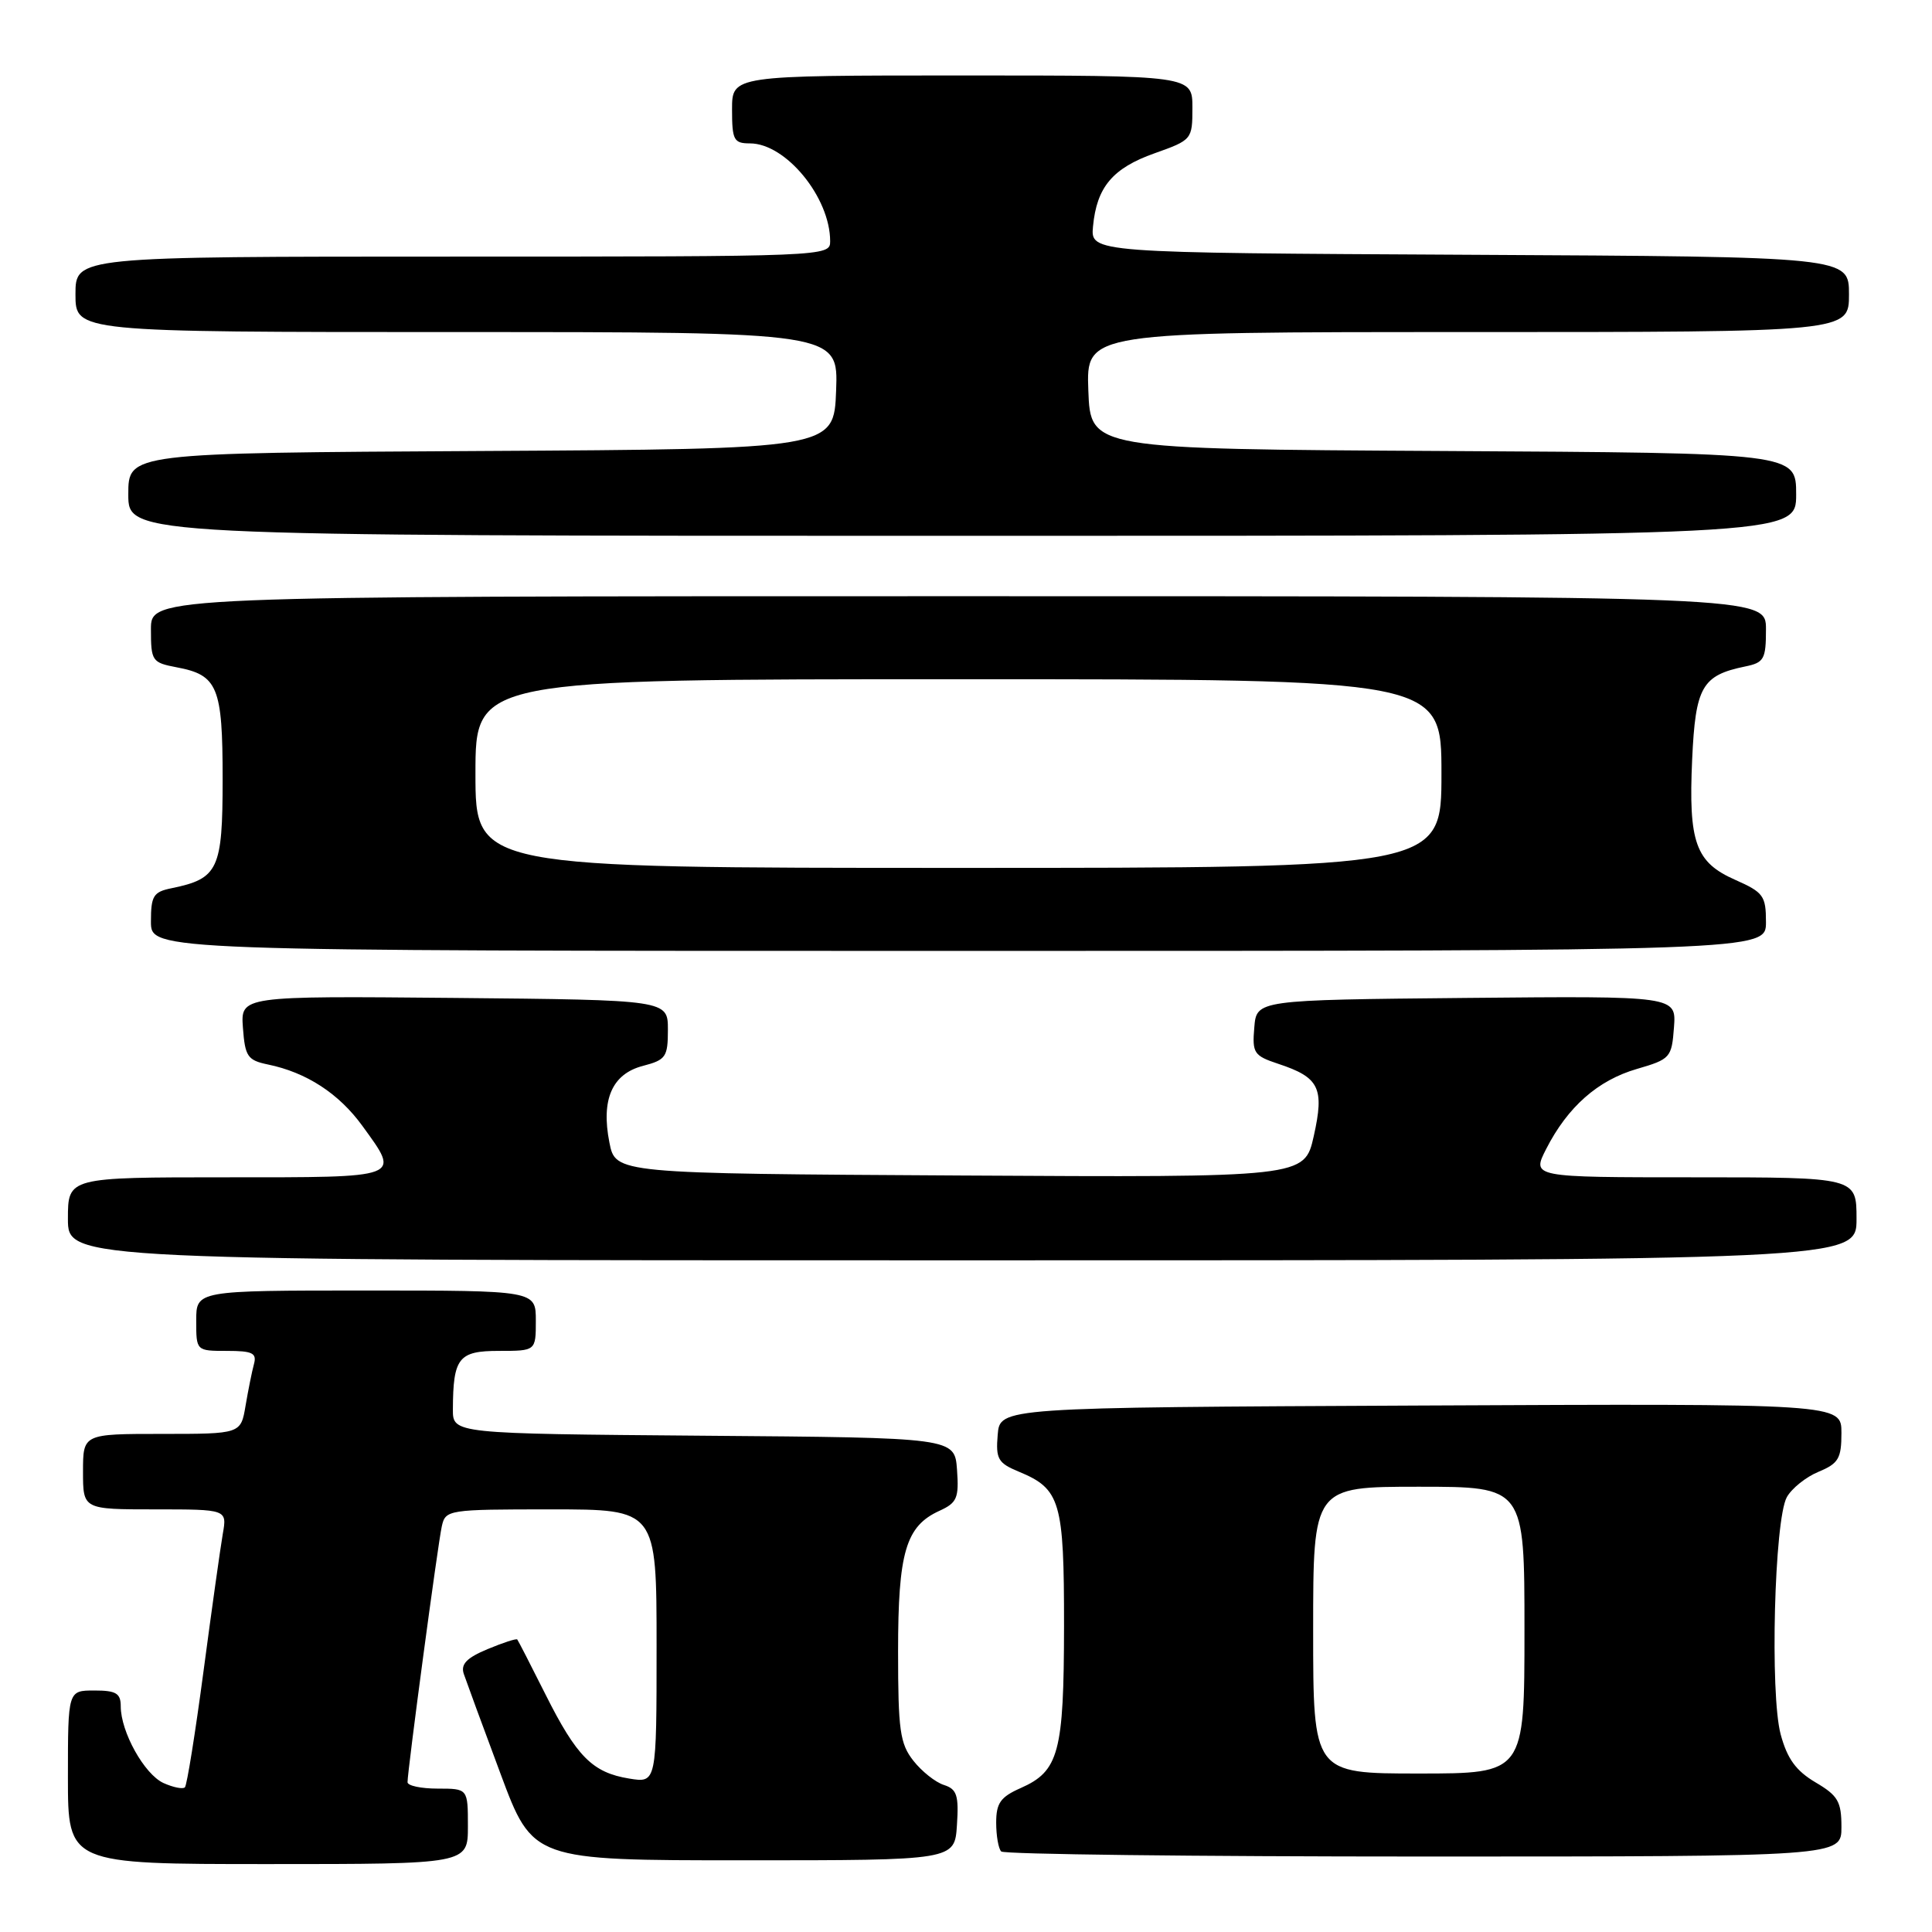 <?xml version="1.0" encoding="UTF-8" standalone="no"?>
<!DOCTYPE svg PUBLIC "-//W3C//DTD SVG 1.1//EN" "http://www.w3.org/Graphics/SVG/1.1/DTD/svg11.dtd" >
<svg xmlns="http://www.w3.org/2000/svg" xmlns:xlink="http://www.w3.org/1999/xlink" version="1.1" viewBox="0 0 256 256">
 <g >
 <path fill="currentColor"
d=" M 62.00 242.00 C 62.00 237.00 62.00 237.00 58.00 237.00 C 55.80 237.00 54.00 236.62 54.00 236.15 C 54.00 234.62 58.02 204.55 58.54 202.25 C 59.03 200.05 59.34 200.00 73.02 200.00 C 87.00 200.00 87.00 200.00 87.00 218.13 C 87.00 236.26 87.00 236.26 83.38 235.67 C 78.51 234.88 76.42 232.78 72.27 224.50 C 70.34 220.65 68.66 217.38 68.54 217.24 C 68.41 217.09 66.64 217.67 64.60 218.52 C 61.84 219.67 61.03 220.51 61.45 221.79 C 61.77 222.73 63.95 228.68 66.31 235.00 C 70.59 246.50 70.59 246.50 98.55 246.50 C 126.50 246.50 126.50 246.50 126.80 241.83 C 127.06 237.88 126.79 237.07 125.08 236.52 C 123.96 236.17 122.14 234.72 121.03 233.31 C 119.25 231.05 119.00 229.27 119.00 218.82 C 119.00 205.68 120.02 202.22 124.48 200.19 C 126.81 199.13 127.08 198.50 126.81 194.75 C 126.50 190.50 126.50 190.50 93.25 190.24 C 60.00 189.97 60.00 189.97 60.01 186.74 C 60.04 179.91 60.76 179.00 66.12 179.00 C 71.00 179.00 71.00 179.00 71.00 175.00 C 71.00 171.00 71.00 171.00 48.50 171.00 C 26.00 171.00 26.00 171.00 26.00 175.00 C 26.00 179.00 26.00 179.00 30.07 179.00 C 33.46 179.00 34.05 179.29 33.65 180.75 C 33.39 181.71 32.89 184.19 32.54 186.25 C 31.91 190.00 31.91 190.00 21.45 190.00 C 11.00 190.00 11.00 190.00 11.00 195.00 C 11.00 200.00 11.00 200.00 20.55 200.00 C 30.09 200.00 30.09 200.00 29.52 203.25 C 29.21 205.04 28.06 213.21 26.97 221.42 C 25.88 229.63 24.77 236.56 24.50 236.83 C 24.23 237.10 22.95 236.84 21.66 236.26 C 19.13 235.10 16.00 229.49 16.00 226.10 C 16.00 224.37 15.39 224.00 12.50 224.00 C 9.00 224.00 9.00 224.00 9.00 235.50 C 9.00 247.00 9.00 247.00 35.50 247.00 C 62.00 247.00 62.00 247.00 62.00 242.00 Z  M 244.00 242.10 C 244.00 238.71 243.55 237.93 240.56 236.17 C 237.98 234.64 236.82 233.05 235.95 229.82 C 234.51 224.50 235.11 201.39 236.76 198.39 C 237.40 197.23 239.29 195.71 240.96 195.02 C 243.61 193.92 244.00 193.26 244.00 189.87 C 244.00 185.98 244.00 185.98 188.25 186.24 C 132.50 186.50 132.50 186.50 132.20 190.11 C 131.93 193.32 132.24 193.86 134.99 195.00 C 140.52 197.29 141.00 198.92 140.99 215.47 C 140.97 232.23 140.31 234.69 135.24 236.93 C 132.57 238.11 132.00 238.92 132.00 241.51 C 132.00 243.25 132.30 244.97 132.67 245.33 C 133.03 245.70 158.23 246.00 188.67 246.00 C 244.00 246.00 244.00 246.00 244.00 242.10 Z  M 246.00 161.50 C 246.00 156.00 246.00 156.00 224.48 156.00 C 202.96 156.00 202.96 156.00 204.88 152.24 C 207.72 146.67 211.72 143.14 216.90 141.64 C 221.33 140.35 221.51 140.15 221.81 136.13 C 222.12 131.97 222.12 131.97 194.31 132.23 C 166.50 132.50 166.50 132.50 166.20 136.15 C 165.91 139.54 166.15 139.89 169.37 140.96 C 174.82 142.76 175.51 144.15 174.08 150.54 C 172.85 156.02 172.85 156.02 127.21 155.76 C 81.56 155.50 81.56 155.50 80.75 151.39 C 79.62 145.68 81.11 142.29 85.21 141.23 C 88.23 140.44 88.50 140.05 88.50 136.44 C 88.50 132.50 88.50 132.50 60.19 132.23 C 31.88 131.97 31.88 131.97 32.19 136.20 C 32.47 140.00 32.81 140.49 35.50 141.05 C 40.61 142.10 44.91 144.90 48.02 149.19 C 53.07 156.16 53.50 156.00 30.00 156.00 C 9.00 156.00 9.00 156.00 9.00 161.50 C 9.00 167.00 9.00 167.00 127.50 167.00 C 246.00 167.00 246.00 167.00 246.00 161.50 Z  M 234.00 122.19 C 234.00 118.70 233.66 118.24 229.94 116.59 C 224.66 114.27 223.72 111.63 224.22 100.62 C 224.66 90.99 225.52 89.49 231.25 88.31 C 233.75 87.80 234.00 87.34 234.00 83.38 C 234.00 79.00 234.00 79.00 127.00 79.00 C 20.00 79.00 20.00 79.00 20.00 83.39 C 20.00 87.59 20.15 87.80 23.40 88.42 C 28.86 89.44 29.50 91.00 29.50 103.23 C 29.50 115.20 28.93 116.42 22.75 117.69 C 20.32 118.18 20.00 118.70 20.00 122.12 C 20.00 126.00 20.00 126.00 127.00 126.00 C 234.00 126.00 234.00 126.00 234.00 122.19 Z  M 238.00 65.51 C 238.00 60.02 238.00 60.02 191.25 59.76 C 144.50 59.50 144.50 59.50 144.21 51.75 C 143.92 44.00 143.92 44.00 194.46 44.00 C 245.00 44.00 245.00 44.00 245.00 39.01 C 245.00 34.02 245.00 34.02 194.75 33.76 C 144.50 33.50 144.50 33.50 144.83 30.00 C 145.32 24.79 147.43 22.28 152.99 20.31 C 157.94 18.55 158.00 18.48 158.00 14.27 C 158.00 10.00 158.00 10.00 127.50 10.00 C 97.00 10.00 97.00 10.00 97.00 14.50 C 97.00 18.56 97.23 19.00 99.37 19.00 C 104.13 19.00 110.00 26.16 110.00 31.97 C 110.00 33.98 109.60 34.00 60.00 34.00 C 10.00 34.00 10.00 34.00 10.00 39.00 C 10.00 44.00 10.00 44.00 60.54 44.00 C 111.08 44.00 111.08 44.00 110.79 51.75 C 110.50 59.50 110.50 59.50 63.75 59.76 C 17.00 60.02 17.00 60.02 17.00 65.51 C 17.00 71.00 17.00 71.00 127.50 71.00 C 238.00 71.00 238.00 71.00 238.00 65.51 Z  M 174.00 216.00 C 174.00 197.00 174.00 197.00 188.00 197.00 C 202.00 197.00 202.00 197.00 202.00 216.00 C 202.00 235.00 202.00 235.00 188.00 235.00 C 174.00 235.00 174.00 235.00 174.00 216.00 Z  M 63.00 102.50 C 63.00 90.00 63.00 90.00 127.00 90.00 C 191.00 90.00 191.00 90.00 191.00 102.50 C 191.00 115.00 191.00 115.00 127.00 115.00 C 63.00 115.00 63.00 115.00 63.00 102.50 Z "/>
</g>
</svg>